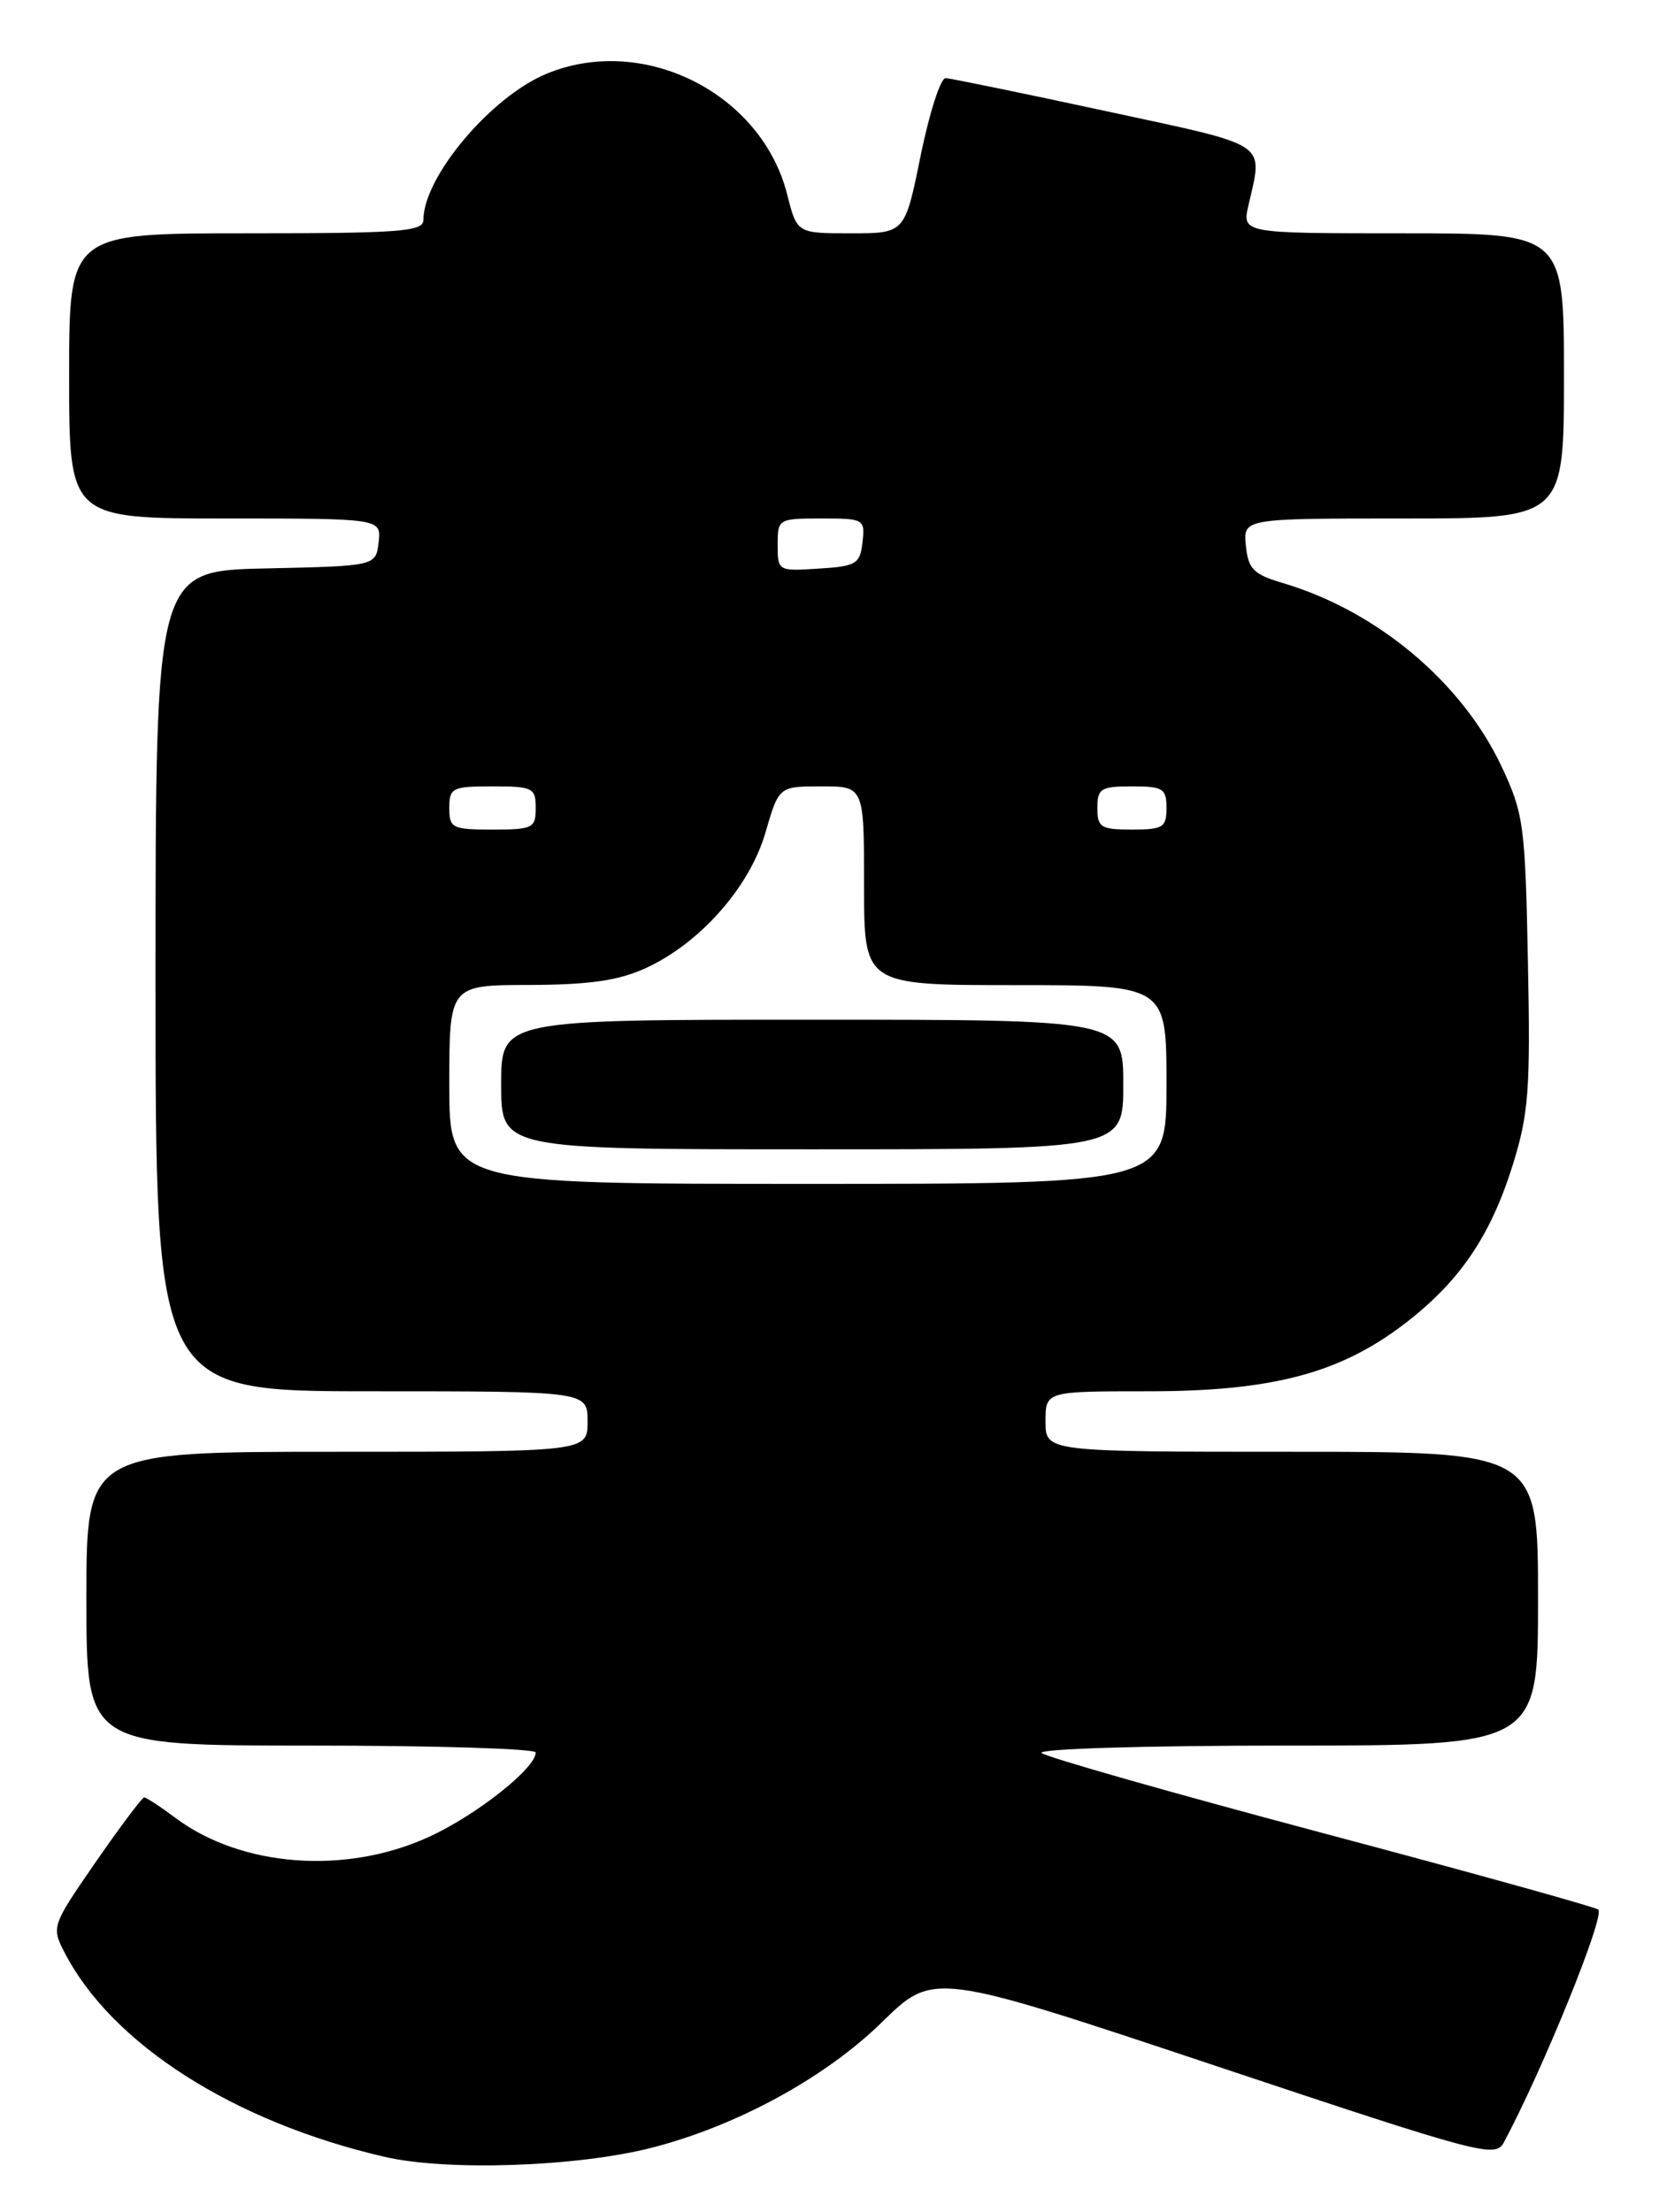 <?xml version="1.0" encoding="UTF-8" standalone="no"?>
<!DOCTYPE svg PUBLIC "-//W3C//DTD SVG 1.1//EN" "http://www.w3.org/Graphics/SVG/1.1/DTD/svg11.dtd" >
<svg xmlns="http://www.w3.org/2000/svg" xmlns:xlink="http://www.w3.org/1999/xlink" version="1.1" viewBox="0 0 192 256">
 <g >
 <path fill="currentColor"
d=" M 75.50 248.52 C 85.34 245.98 95.52 240.42 102.08 234.00 C 108.04 228.17 108.04 228.17 140.53 239.01 C 171.49 249.34 173.06 249.76 174.05 247.91 C 178.61 239.38 185.85 221.52 184.96 220.97 C 184.38 220.61 169.86 216.58 152.70 212.02 C 135.54 207.45 121.07 203.33 120.55 202.86 C 120.02 202.38 132.50 202.00 148.80 202.00 C 178.00 202.00 178.00 202.00 178.00 185.00 C 178.00 168.00 178.00 168.00 149.50 168.00 C 121.00 168.00 121.00 168.00 121.00 164.50 C 121.00 161.00 121.00 161.00 132.89 161.00 C 147.16 161.00 154.98 158.95 162.46 153.26 C 168.89 148.36 172.49 143.09 175.08 134.79 C 176.92 128.87 177.13 126.12 176.83 111.29 C 176.52 95.52 176.34 94.15 173.81 88.76 C 169.22 78.97 159.42 70.73 148.50 67.48 C 145.06 66.46 144.46 65.86 144.19 63.15 C 143.87 60.00 143.87 60.00 162.44 60.00 C 181.00 60.00 181.00 60.00 181.00 43.50 C 181.00 27.00 181.00 27.00 162.38 27.00 C 143.75 27.00 143.75 27.00 144.49 23.75 C 146.17 16.33 147.16 16.99 128.00 12.86 C 118.38 10.78 110.02 9.07 109.44 9.04 C 108.86 9.02 107.56 13.05 106.55 18.00 C 104.73 27.00 104.73 27.00 98.48 27.00 C 92.24 27.00 92.24 27.00 91.11 22.53 C 88.15 10.76 74.42 3.88 63.22 8.55 C 56.78 11.23 49.00 20.49 49.00 25.46 C 49.00 26.80 46.29 27.00 28.50 27.00 C 8.00 27.00 8.00 27.00 8.00 43.50 C 8.00 60.00 8.00 60.00 26.07 60.00 C 44.13 60.00 44.13 60.00 43.82 62.75 C 43.50 65.50 43.50 65.50 30.75 65.78 C 18.00 66.06 18.00 66.06 18.00 113.53 C 18.00 161.00 18.00 161.00 43.00 161.00 C 68.00 161.00 68.00 161.00 68.00 164.50 C 68.00 168.00 68.00 168.00 39.00 168.00 C 10.00 168.00 10.00 168.00 10.00 185.00 C 10.00 202.00 10.00 202.00 36.00 202.00 C 50.30 202.00 62.00 202.36 62.00 202.80 C 62.00 204.63 55.11 210.07 49.63 212.57 C 40.00 216.98 27.95 216.07 20.32 210.38 C 18.57 209.07 16.93 208.00 16.69 208.00 C 16.45 208.00 13.93 211.36 11.08 215.47 C 5.98 222.86 5.94 222.98 7.48 225.96 C 12.95 236.55 27.04 245.54 44.50 249.59 C 51.77 251.27 66.85 250.75 75.50 248.52 Z  M 52.00 125.50 C 52.00 114.00 52.00 114.00 61.25 113.98 C 68.15 113.96 71.56 113.48 74.67 112.06 C 80.97 109.20 86.74 102.69 88.58 96.37 C 90.14 91.00 90.14 91.00 95.07 91.00 C 100.00 91.00 100.00 91.00 100.00 102.50 C 100.00 114.00 100.00 114.00 117.50 114.00 C 135.00 114.00 135.00 114.00 135.00 125.50 C 135.00 137.00 135.00 137.00 93.50 137.00 C 52.00 137.00 52.00 137.00 52.00 125.50 Z  M 130.00 125.50 C 130.00 118.00 130.00 118.00 94.00 118.00 C 58.00 118.00 58.00 118.00 58.00 125.50 C 58.00 133.00 58.00 133.00 94.00 133.00 C 130.00 133.00 130.00 133.00 130.00 125.50 Z  M 52.00 93.50 C 52.00 91.17 52.33 91.00 57.00 91.00 C 61.67 91.00 62.00 91.17 62.00 93.50 C 62.00 95.83 61.67 96.00 57.00 96.00 C 52.33 96.00 52.00 95.83 52.00 93.50 Z  M 127.00 93.50 C 127.00 91.25 127.40 91.00 131.00 91.00 C 134.60 91.00 135.00 91.25 135.00 93.50 C 135.00 95.75 134.60 96.00 131.00 96.00 C 127.40 96.00 127.00 95.75 127.00 93.50 Z  M 90.00 63.05 C 90.00 60.05 90.08 60.00 95.07 60.00 C 100.00 60.00 100.12 60.07 99.82 62.75 C 99.53 65.27 99.10 65.53 94.75 65.80 C 90.05 66.11 90.00 66.08 90.00 63.05 Z "/>
</g>
</svg>
